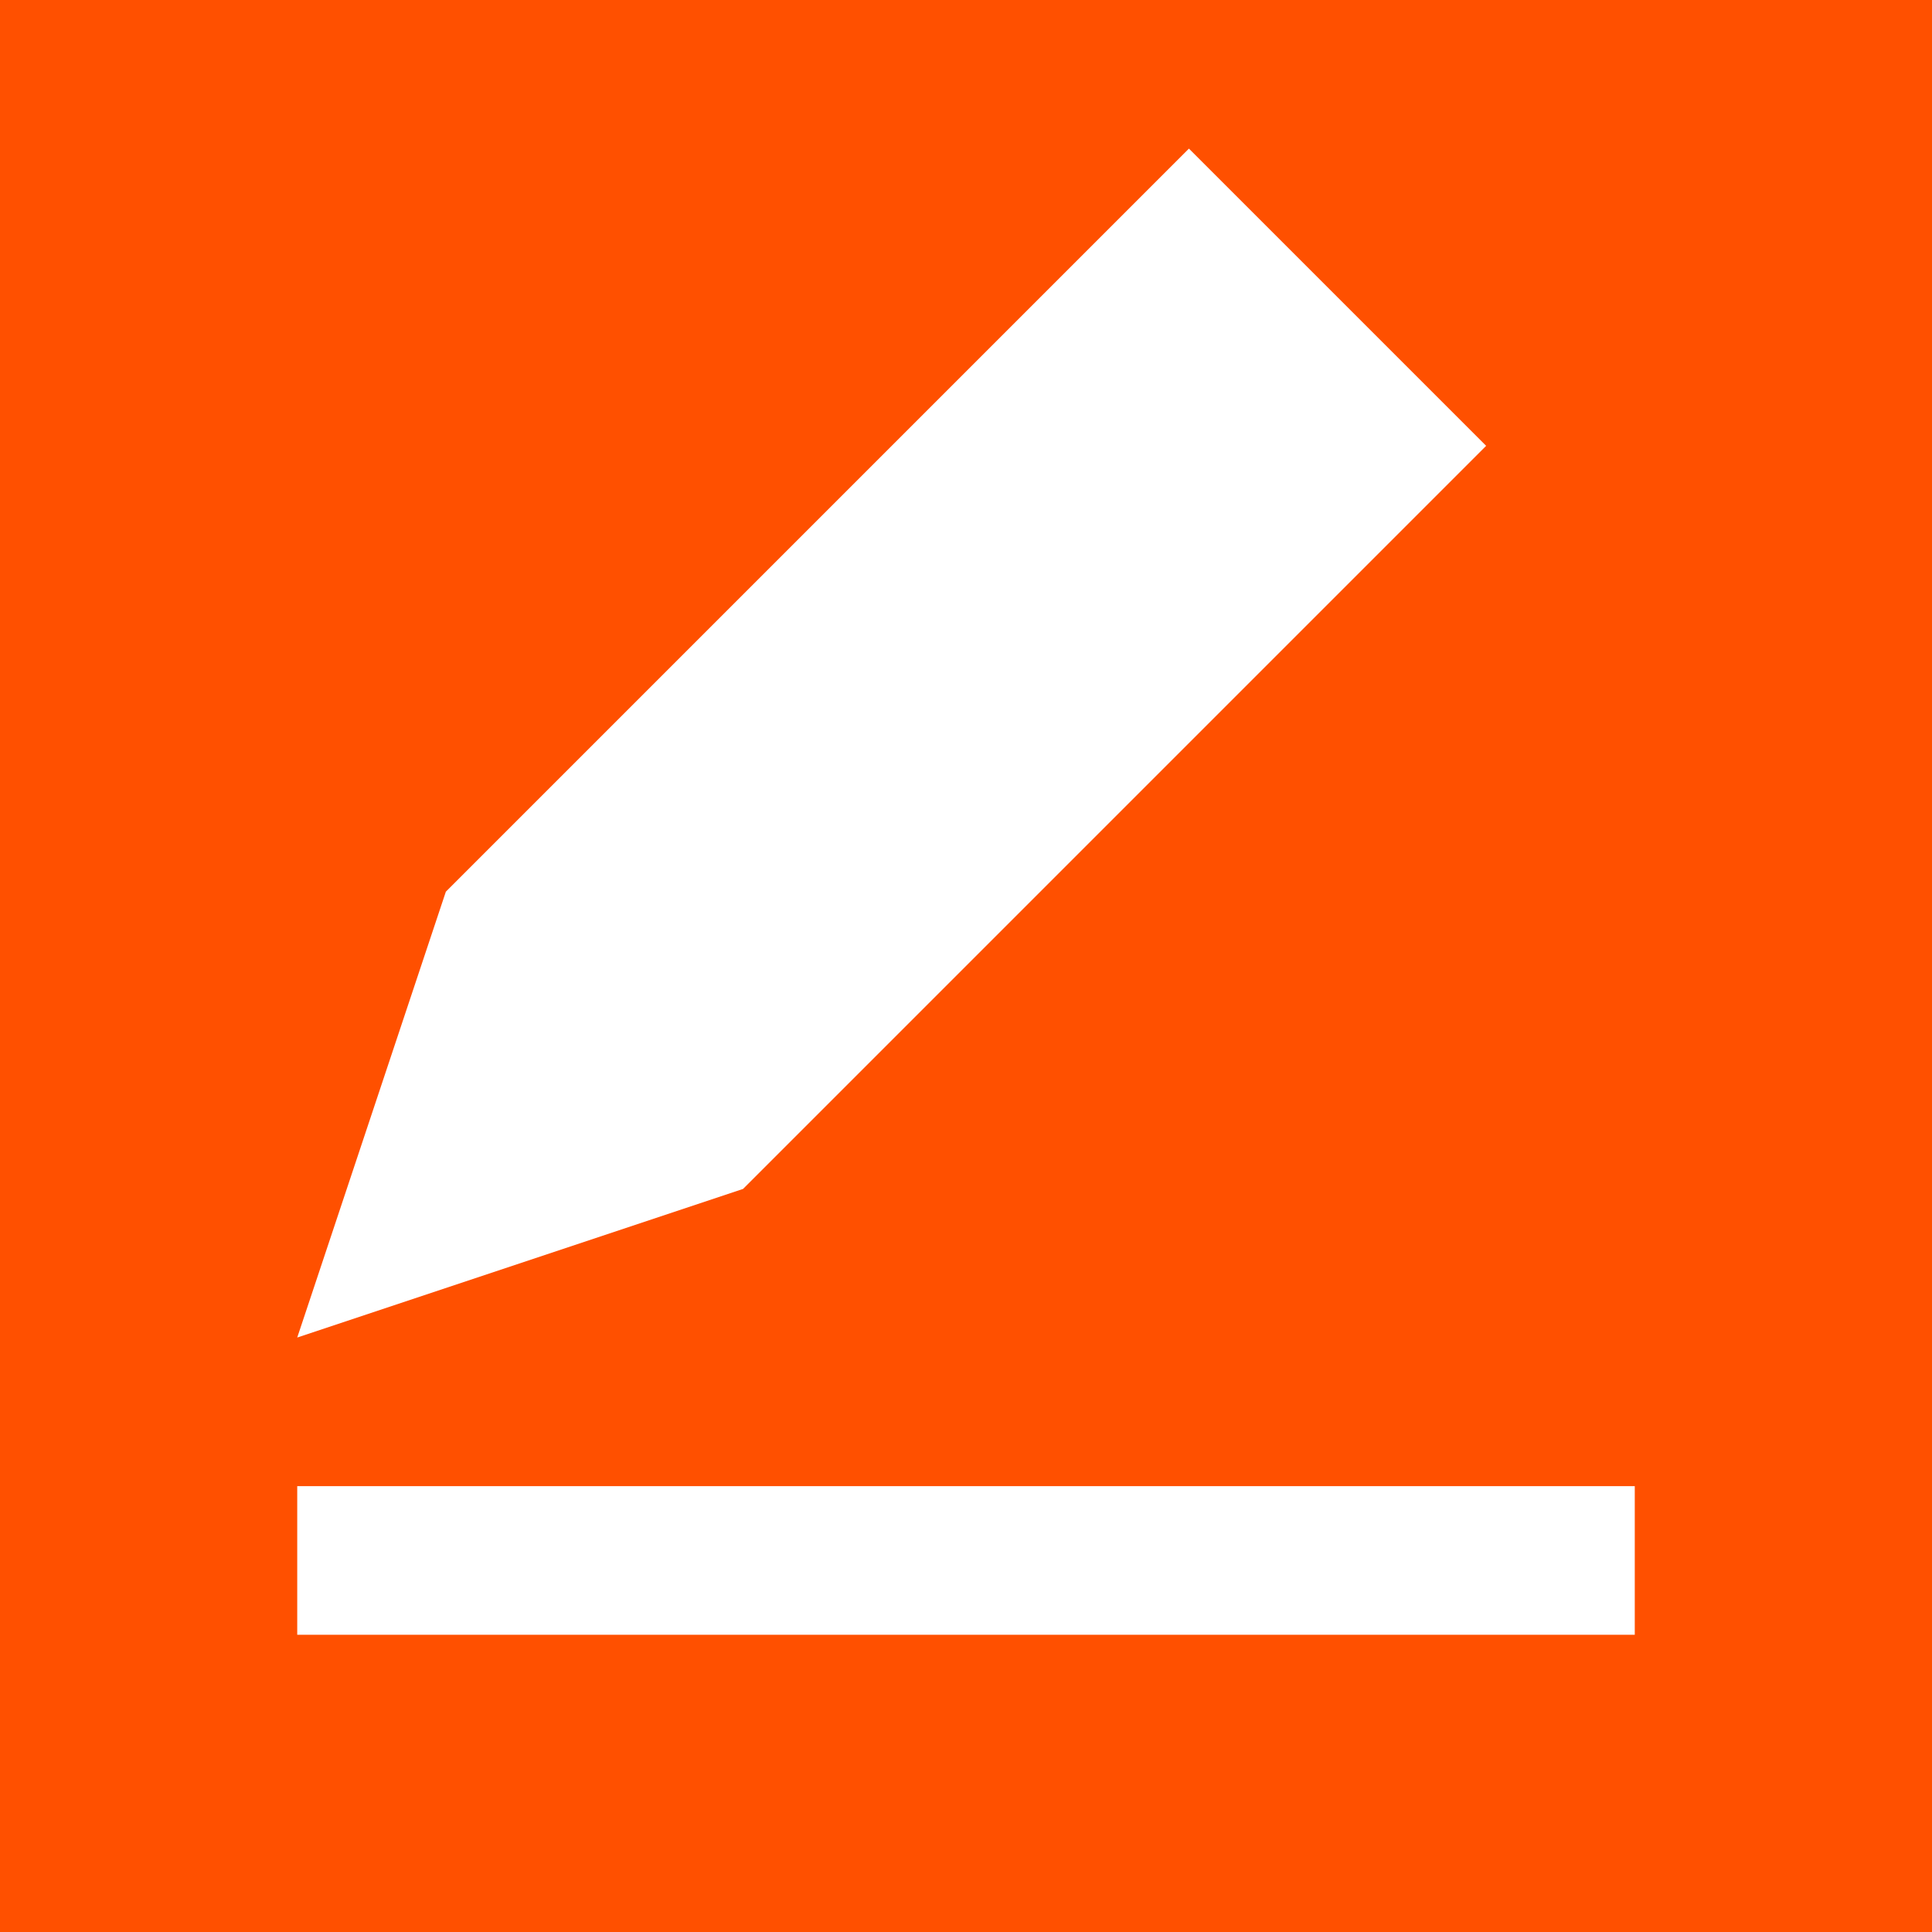 <?xml version="1.0" encoding="utf-8"?>
<!-- Generator: Adobe Illustrator 21.0.0, SVG Export Plug-In . SVG Version: 6.00 Build 0)  -->
<svg version="1.1" id="Layer_1" xmlns="http://www.w3.org/2000/svg" xmlns:xlink="http://www.w3.org/1999/xlink" x="0px" y="0px"
	 viewBox="0 0 13 13" style="enable-background:new 0 0 13 13;" xml:space="preserve">
<style type="text/css">
	.st0{fill:#FF5000;}
	.st1{fill:#FFFFFF;}
</style>
<g>
	<rect class="st0" width="13" height="13"/>
	<polygon class="st1" points="9,2 10,3 5,8 2,9 3,6 8,1 	"/>
	<rect x="2" y="10" class="st1" width="9" height="1"/>
</g>
</svg>
